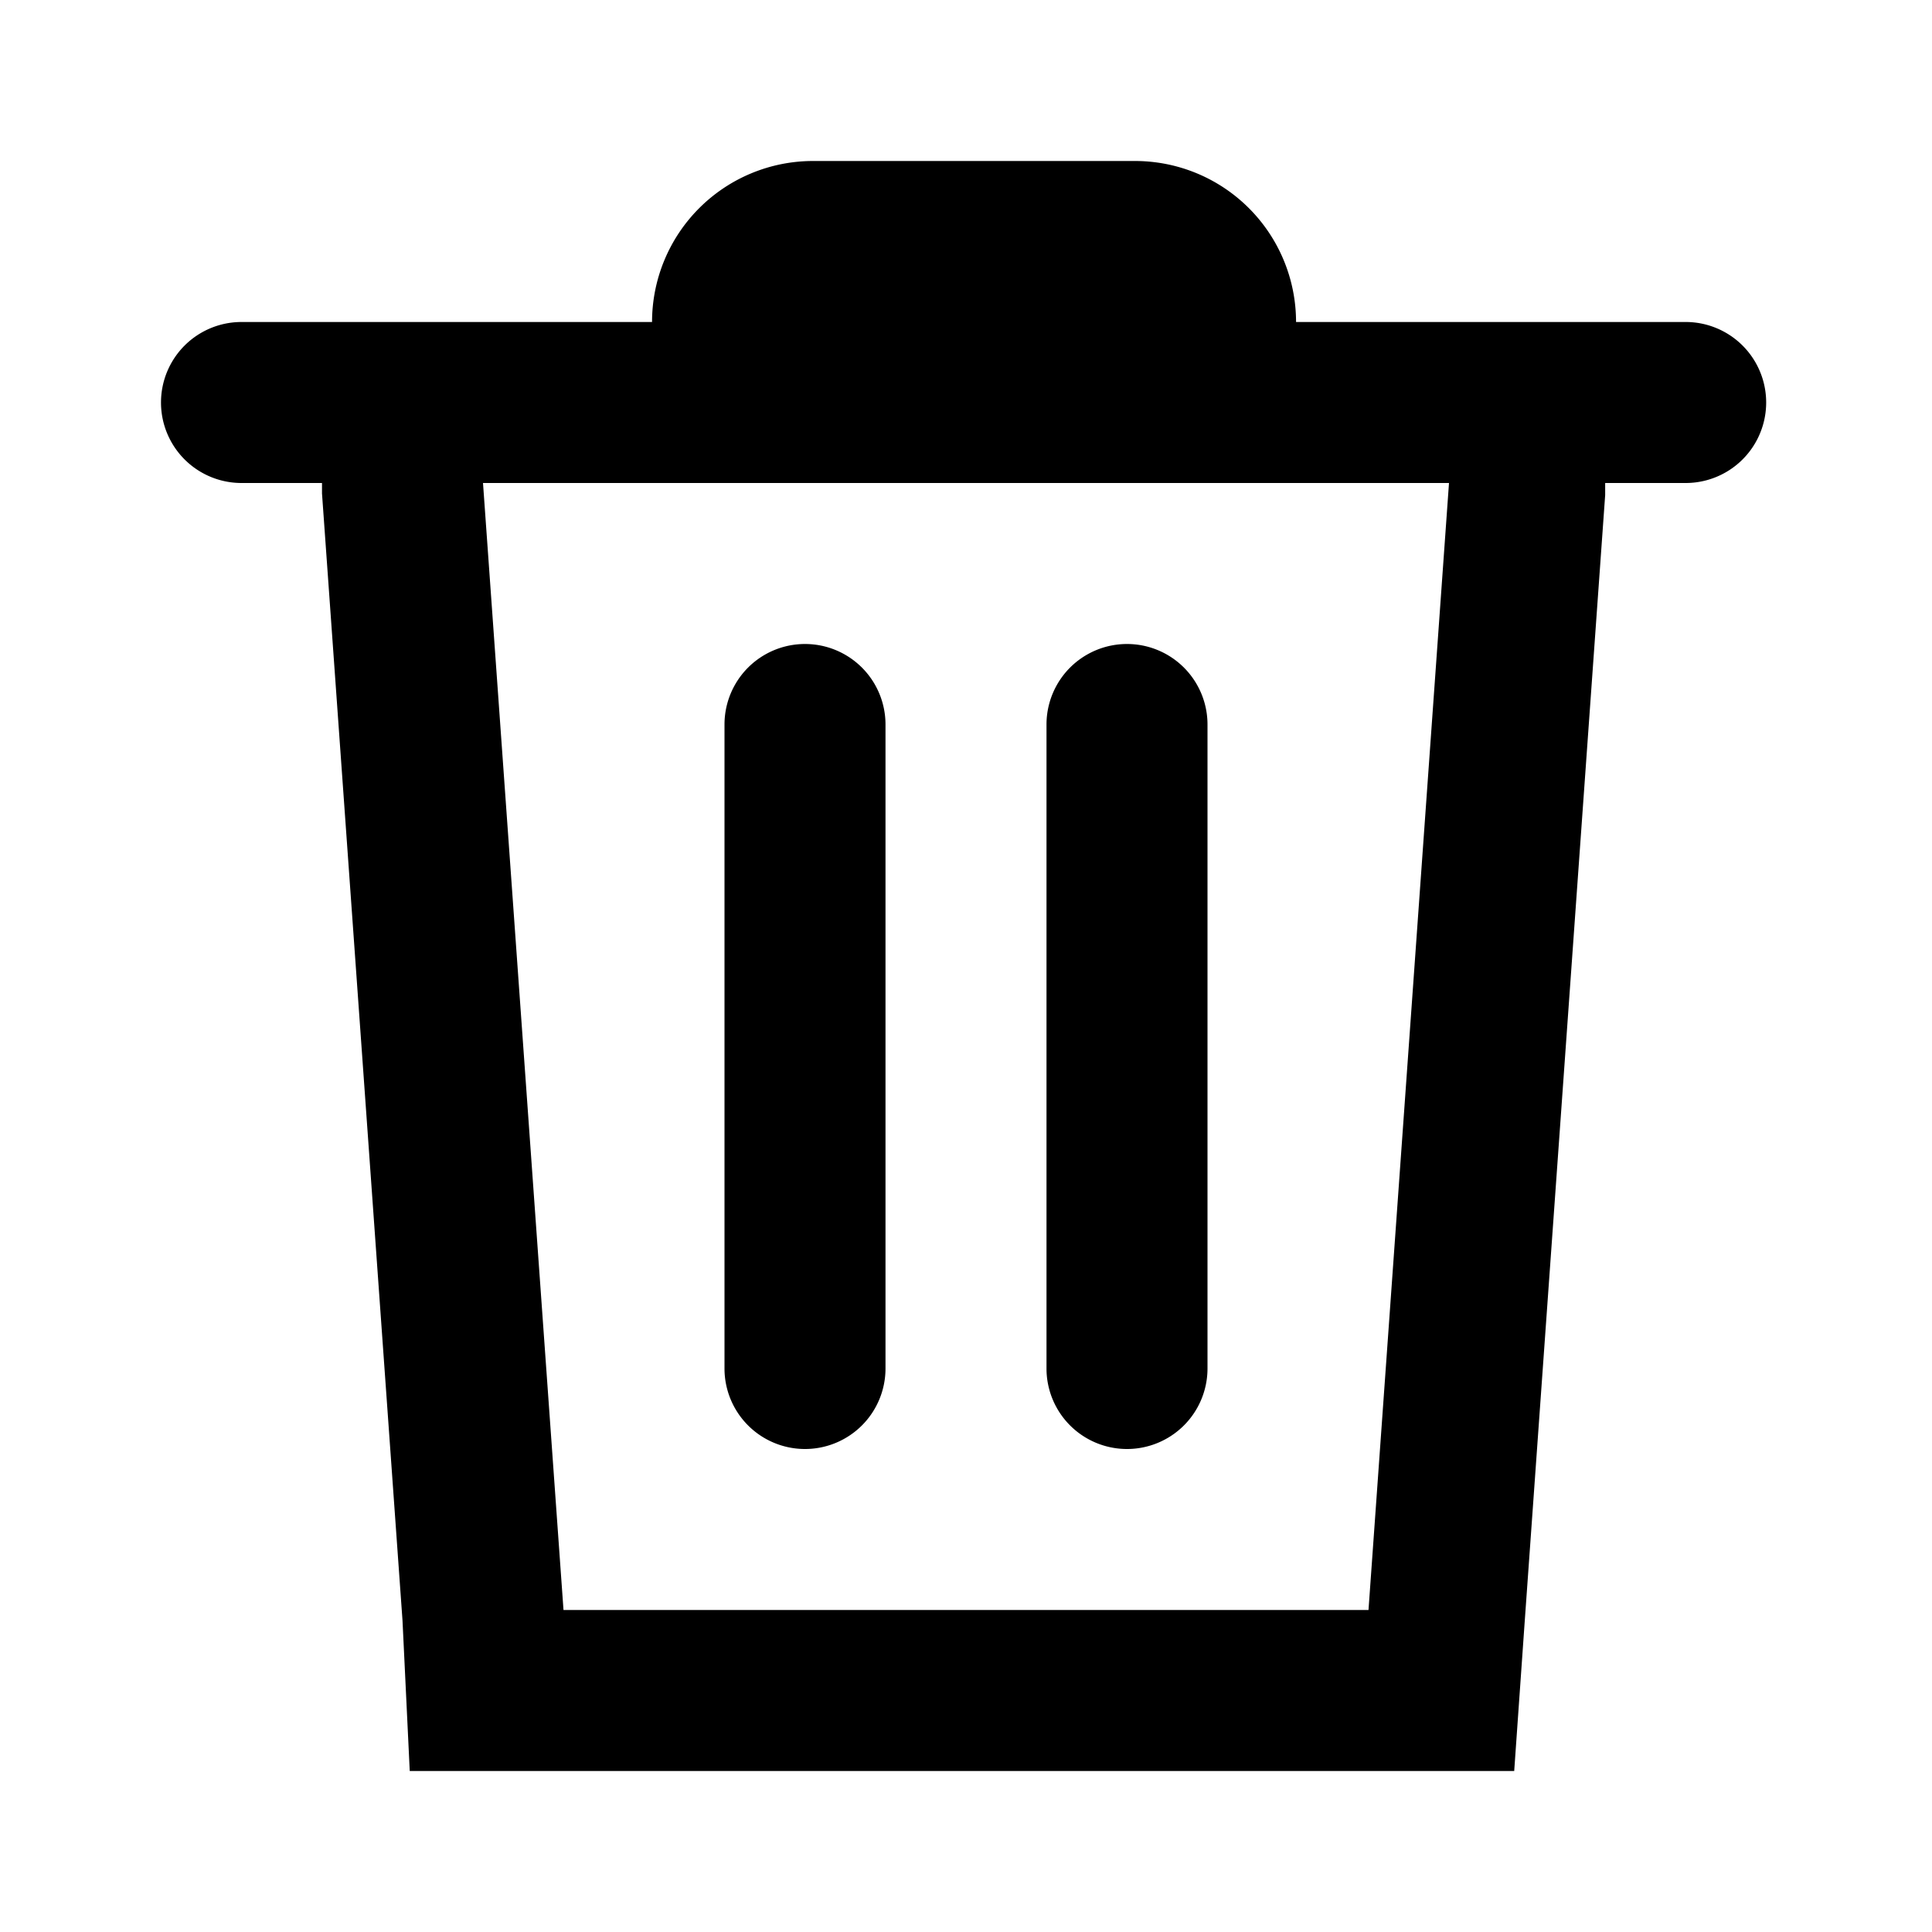 <svg xmlns="http://www.w3.org/2000/svg" viewBox="0 0 24 24"><title>icon-trash</title><g id="trash"><path d="M21,4H20.1V4h-4a2,2,0,0,0-2-2h-4a2,2,0,0,0-2,2H3.8V4H3A1,1,0,0,0,3,6h1v.13l1,14L5.09,22H18.81l.13-1.85,1-14V6h1a1,1,0,0,0,0-2ZM17,20H7L6,6H18Z"/><path d="M14,18a1,1,0,0,0,1-1V9a1,1,0,0,0-2,0v8A1,1,0,0,0,14,18Z"/><path d="M10,18a1,1,0,0,0,1-1V9A1,1,0,0,0,9,9v8A1,1,0,0,0,10,18Z"/></g></svg>